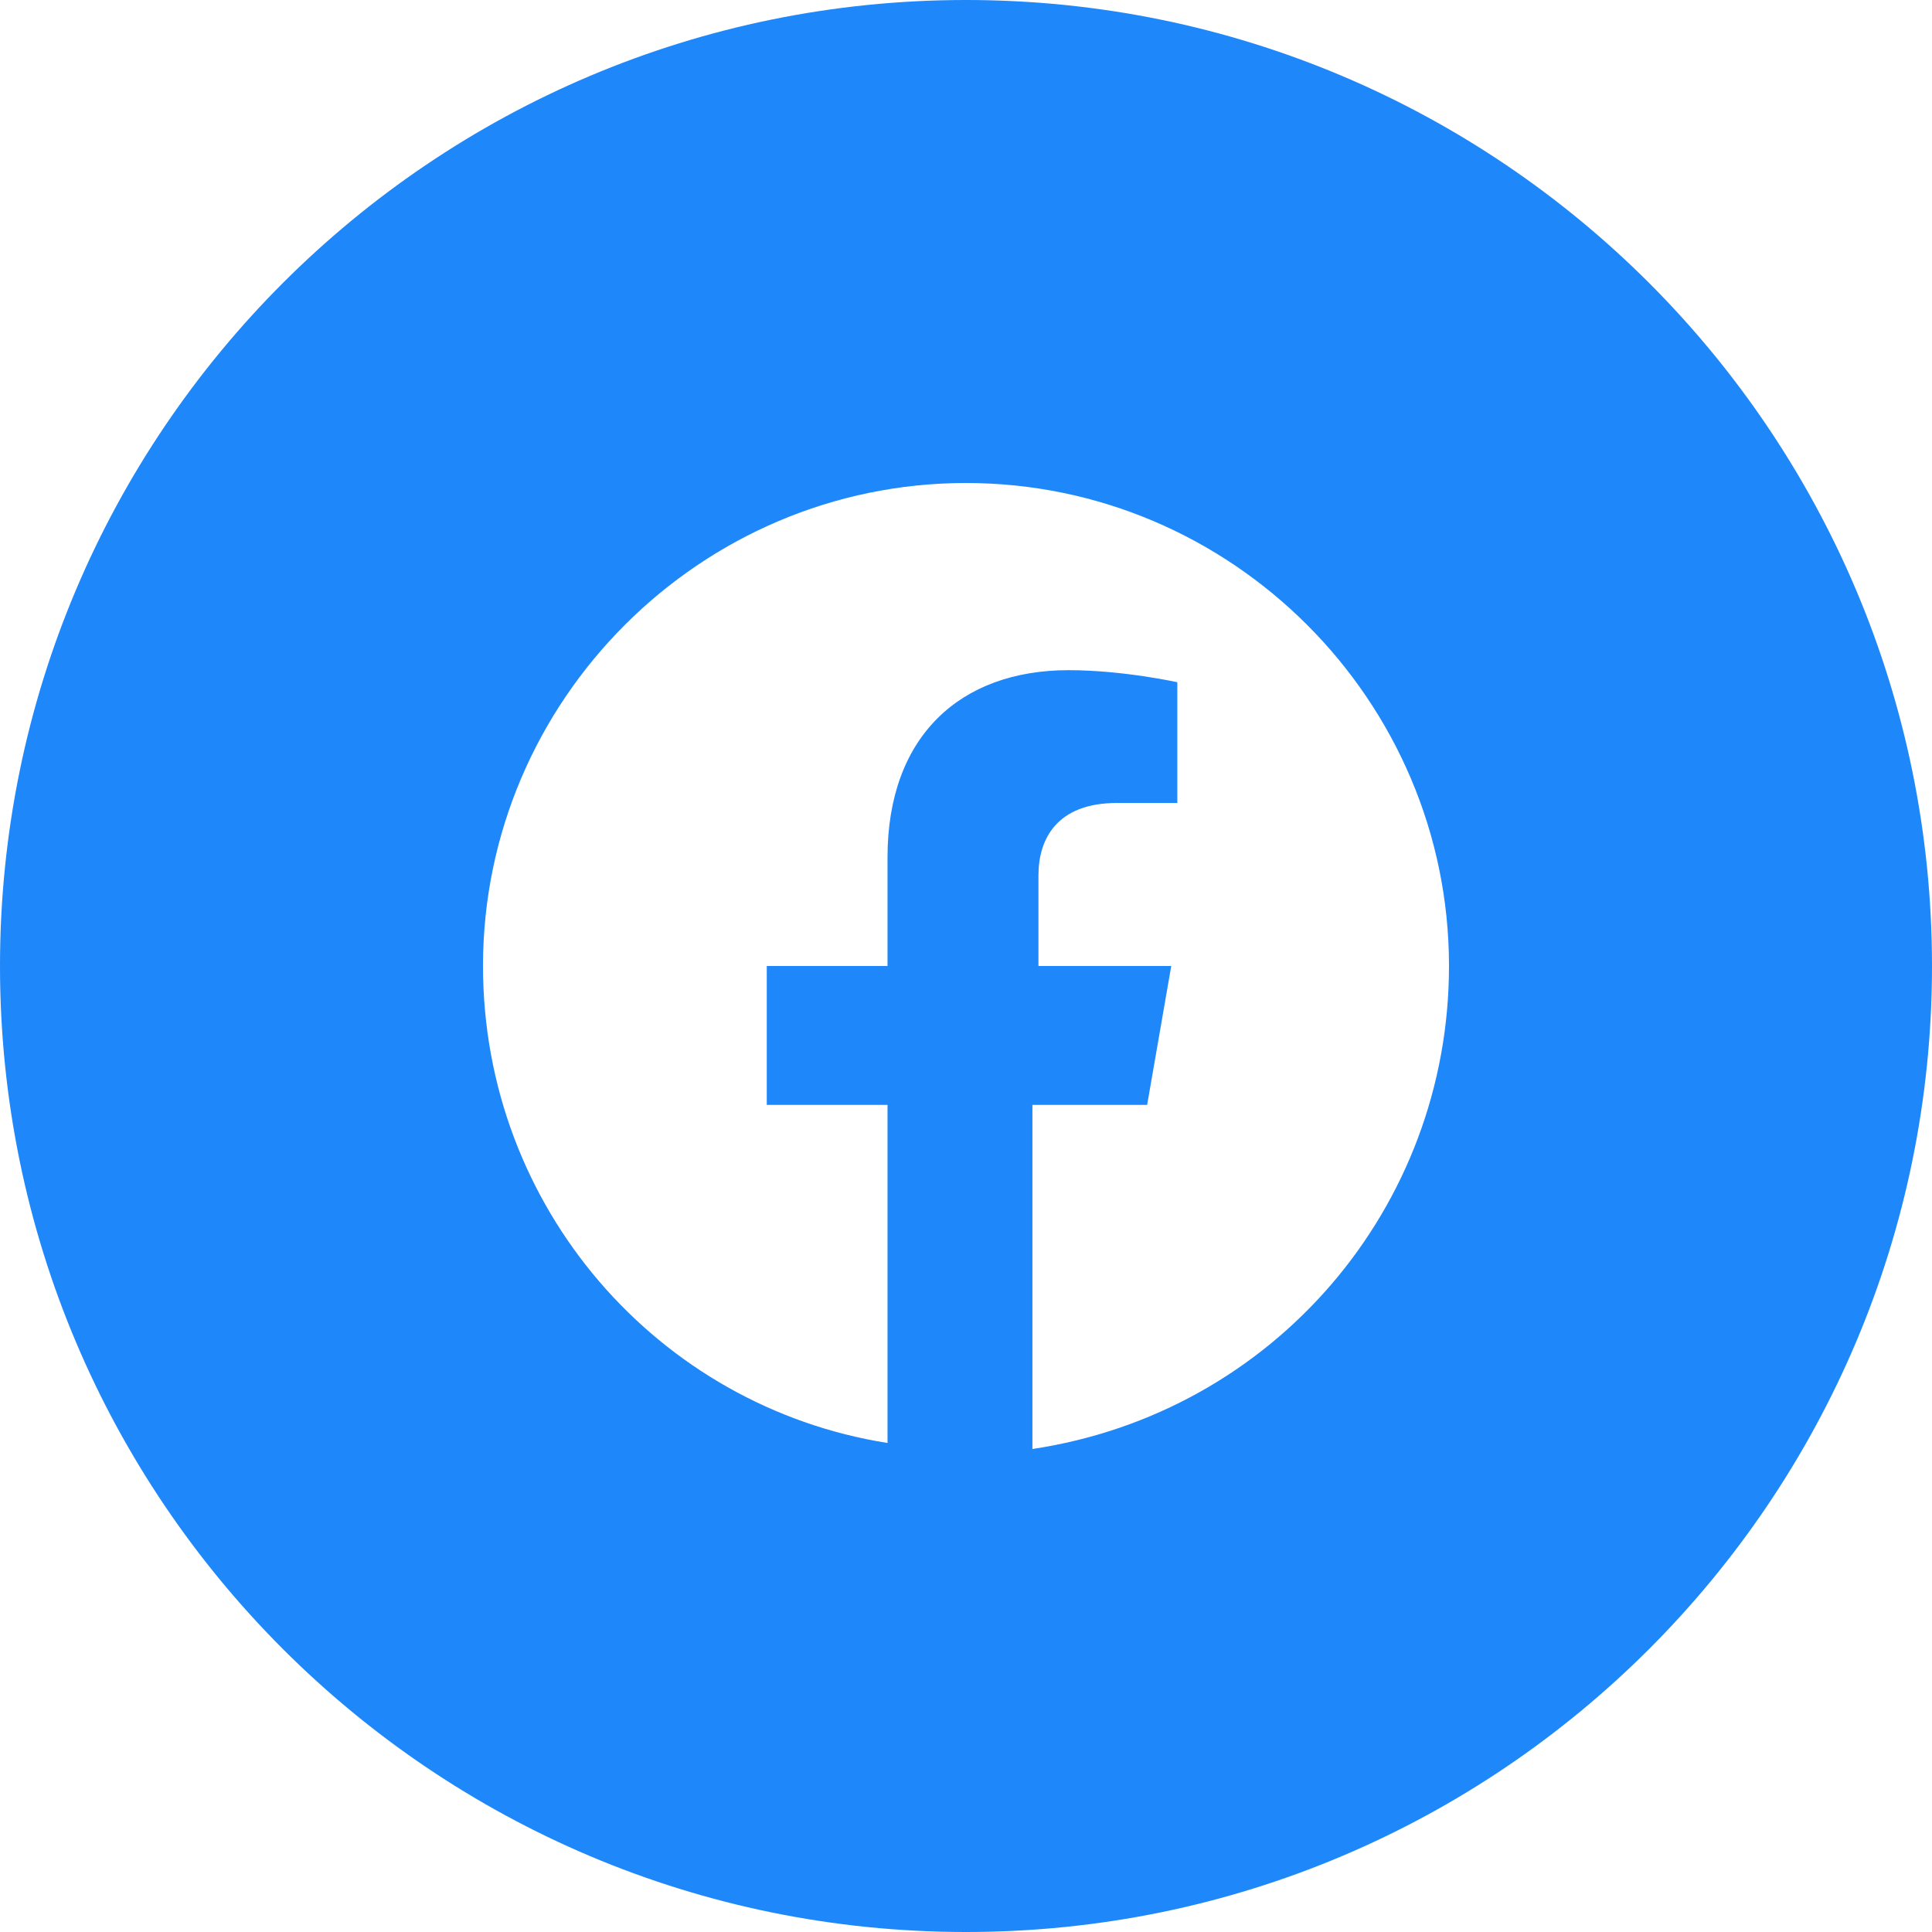 <svg width="42" height="42" viewBox="0 0 42 42" fill="none" xmlns="http://www.w3.org/2000/svg">
<path fill-rule="evenodd" clip-rule="evenodd" d="M0 21C0 9.402 9.402 0 21 0C32.598 0 42 9.402 42 21C42 32.598 32.598 42 21 42C9.402 42 0 32.598 0 21ZM21 10.5C26.775 10.5 31.5 15.225 31.5 21C31.5 26.25 27.694 30.712 22.444 31.5V24.019H24.938L25.462 21H22.575V19.031C22.575 18.244 22.969 17.456 24.281 17.456H25.594V14.831C25.594 14.831 24.413 14.569 23.231 14.569C20.869 14.569 19.294 16.012 19.294 18.637V21H16.669V24.019H19.294V31.369C14.306 30.581 10.5 26.25 10.5 21C10.5 15.225 15.225 10.5 21 10.5Z" fill="#1E87FA"/>
</svg>
